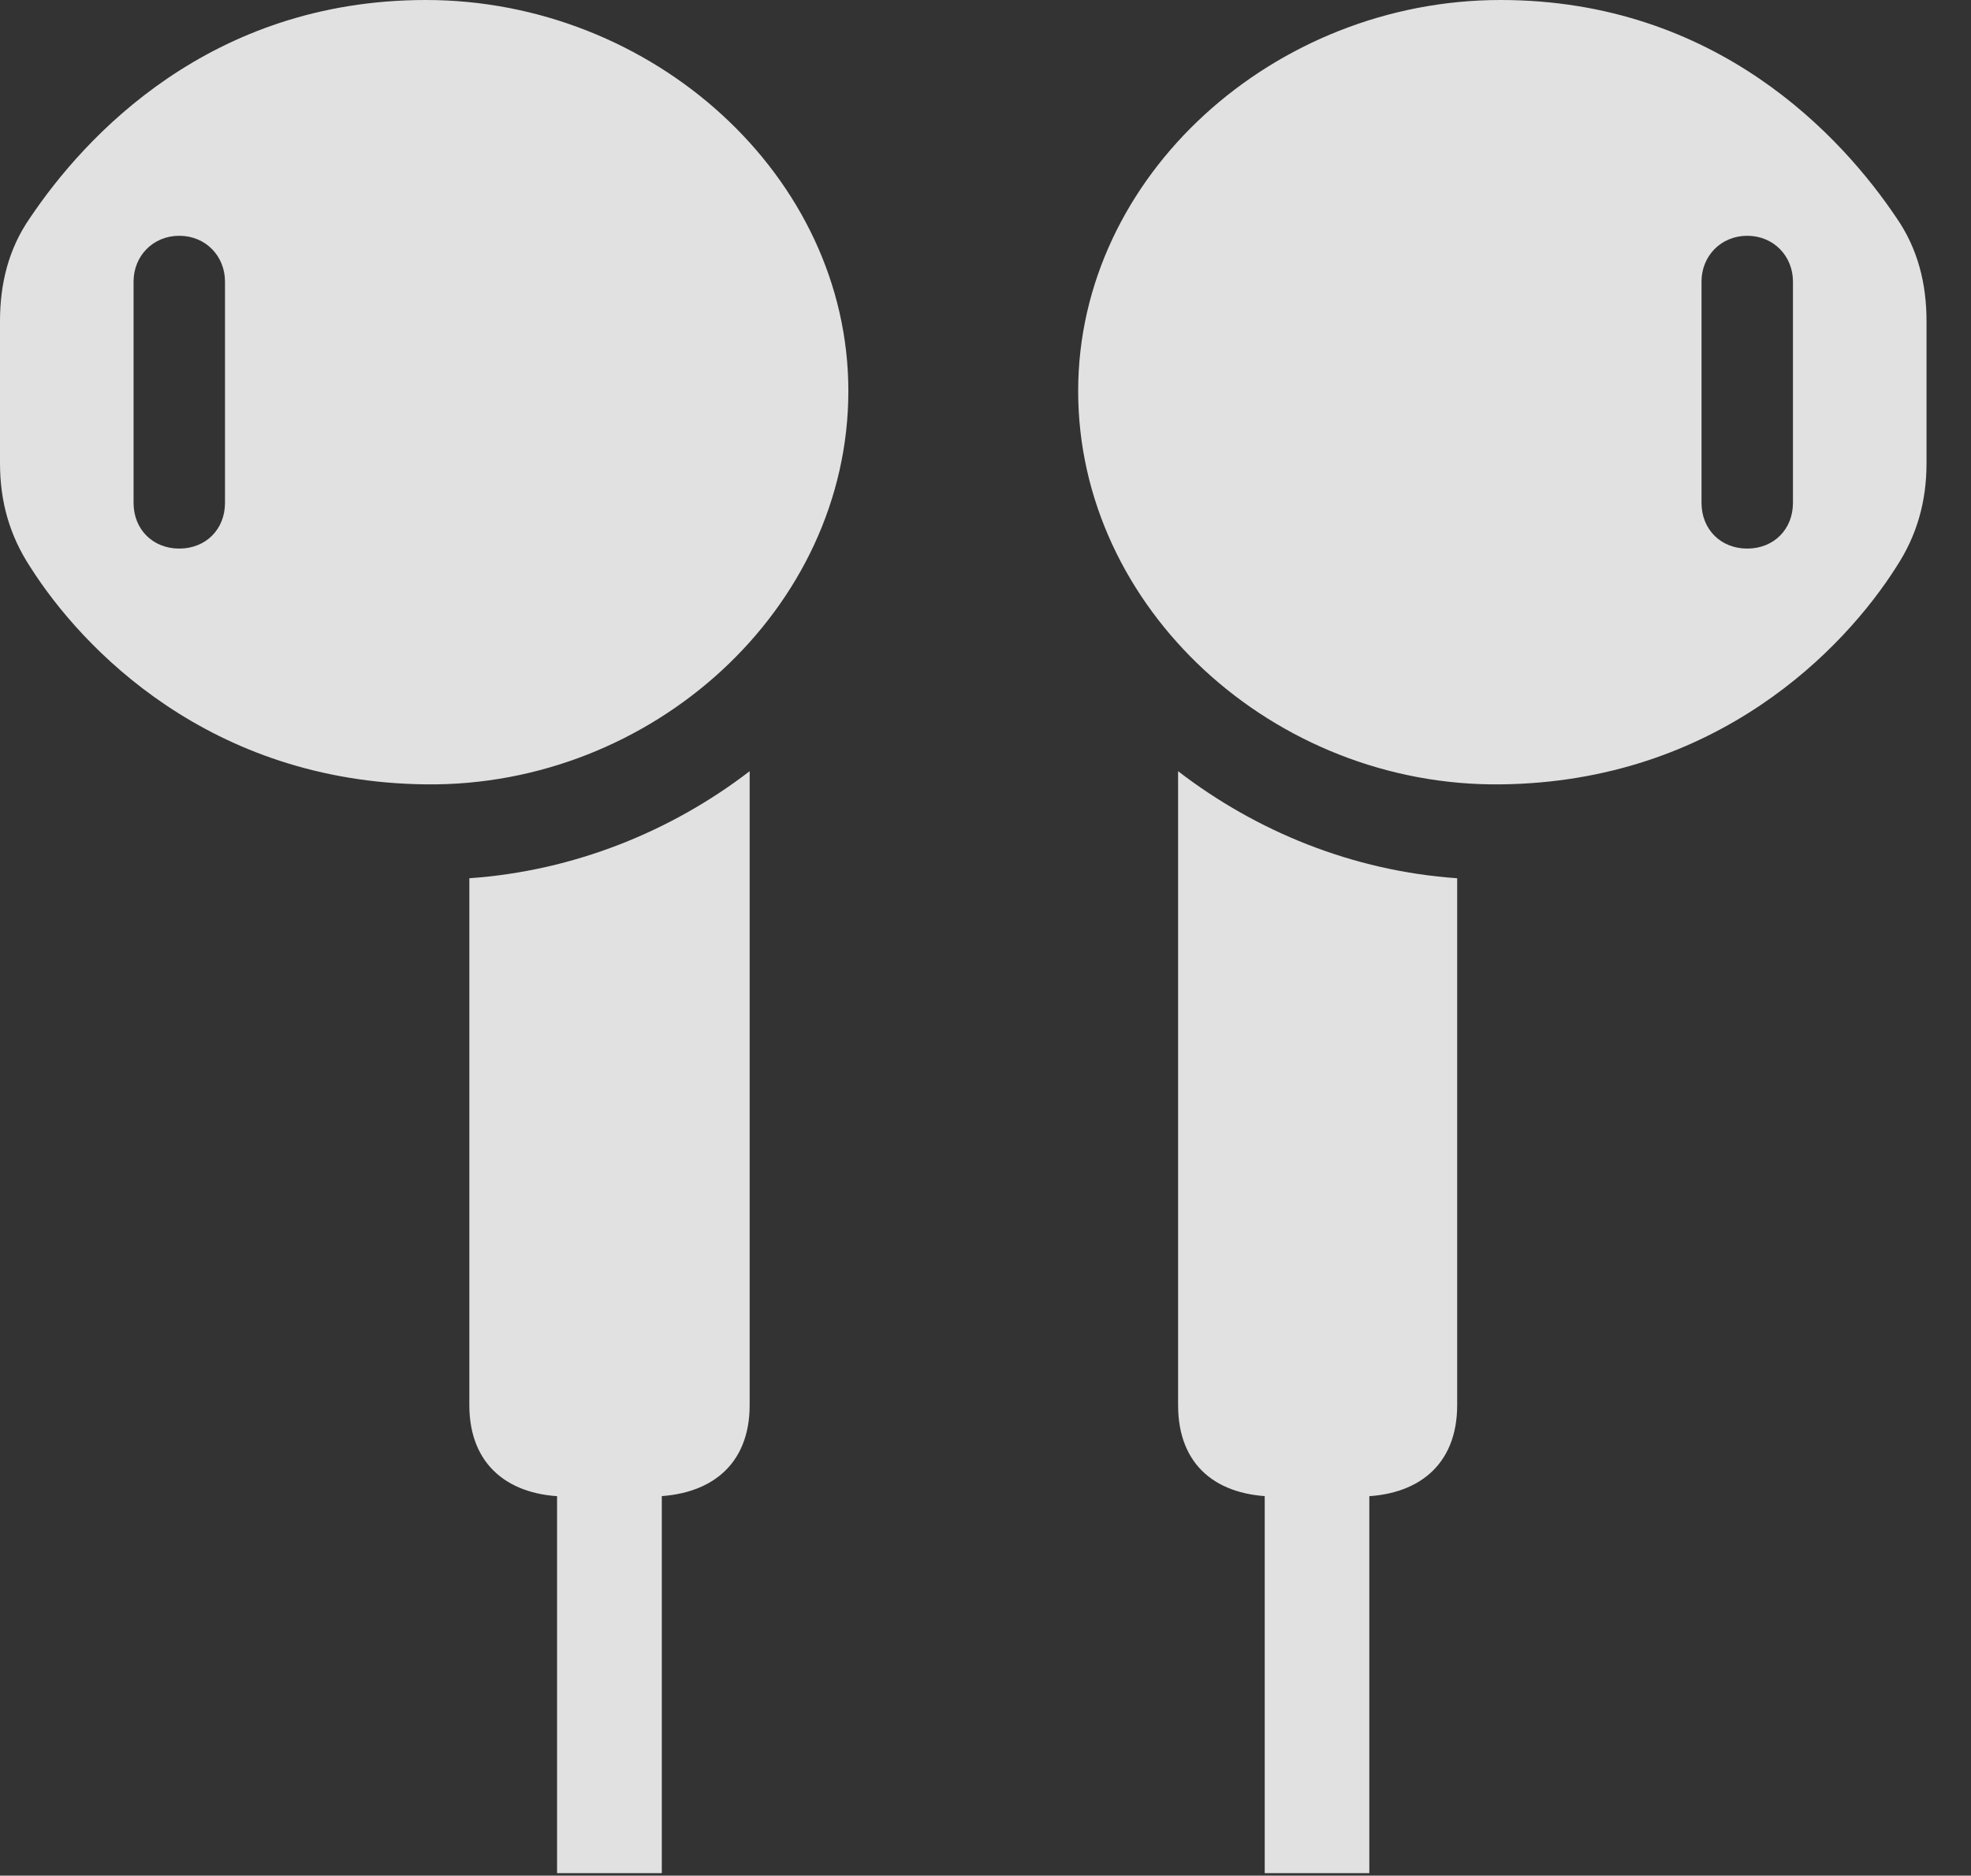 <?xml version="1.0" encoding="UTF-8"?>
<!--Generator: Apple Native CoreSVG 326-->
<!DOCTYPE svg
PUBLIC "-//W3C//DTD SVG 1.1//EN"
       "http://www.w3.org/Graphics/SVG/1.1/DTD/svg11.dtd">
<svg version="1.1" xmlns="http://www.w3.org/2000/svg" xmlns:xlink="http://www.w3.org/1999/xlink" viewBox="0 0 15.996 15.225">
 <rect x="0" y="0" width="15.996" height="15.225" fill="#333333" stroke="none"/>
 <g>
  <rect height="15.225" opacity="0" width="15.996" x="0" y="0"/>
  <path d="M3.457 6.367C5.293 6.387 6.885 4.941 6.885 3.174C6.885 1.426 5.293 0 3.457 0C1.699 0 0.684 1.113 0.244 1.768C0.068 2.021 0 2.305 0 2.607L0 3.76C0 4.072 0.078 4.346 0.244 4.6C0.664 5.264 1.699 6.348 3.457 6.367ZM1.455 4.453C1.24 4.453 1.084 4.297 1.084 4.082L1.084 2.285C1.084 2.08 1.24 1.914 1.455 1.914C1.67 1.914 1.826 2.08 1.826 2.285L1.826 4.082C1.826 4.297 1.67 4.453 1.455 4.453ZM4.609 12.148L5.273 12.148C5.762 12.148 6.084 11.895 6.084 11.406L6.084 6.26C5.449 6.748 4.658 7.07 3.809 7.129L3.809 11.406C3.809 11.895 4.131 12.148 4.609 12.148ZM4.521 15.205L5.371 15.205L5.371 11.406L4.521 11.406ZM12.178 6.367C13.935 6.348 14.971 5.264 15.391 4.6C15.557 4.346 15.635 4.072 15.635 3.76L15.635 2.607C15.635 2.305 15.566 2.021 15.391 1.768C14.951 1.113 13.935 0 12.178 0C10.342 0 8.75 1.426 8.75 3.174C8.75 4.941 10.342 6.387 12.178 6.367ZM14.18 4.453C13.965 4.453 13.809 4.297 13.809 4.082L13.809 2.285C13.809 2.08 13.965 1.914 14.18 1.914C14.395 1.914 14.551 2.08 14.551 2.285L14.551 4.082C14.551 4.297 14.395 4.453 14.18 4.453ZM10.361 12.148L11.025 12.148C11.504 12.148 11.826 11.895 11.826 11.406L11.826 7.129C10.977 7.07 10.195 6.748 9.561 6.26L9.561 11.406C9.561 11.895 9.873 12.148 10.361 12.148ZM11.113 15.205L11.113 11.406L10.264 11.406L10.264 15.205Z" fill="white" fill-opacity="0.85"/>
 </g>
</svg>
